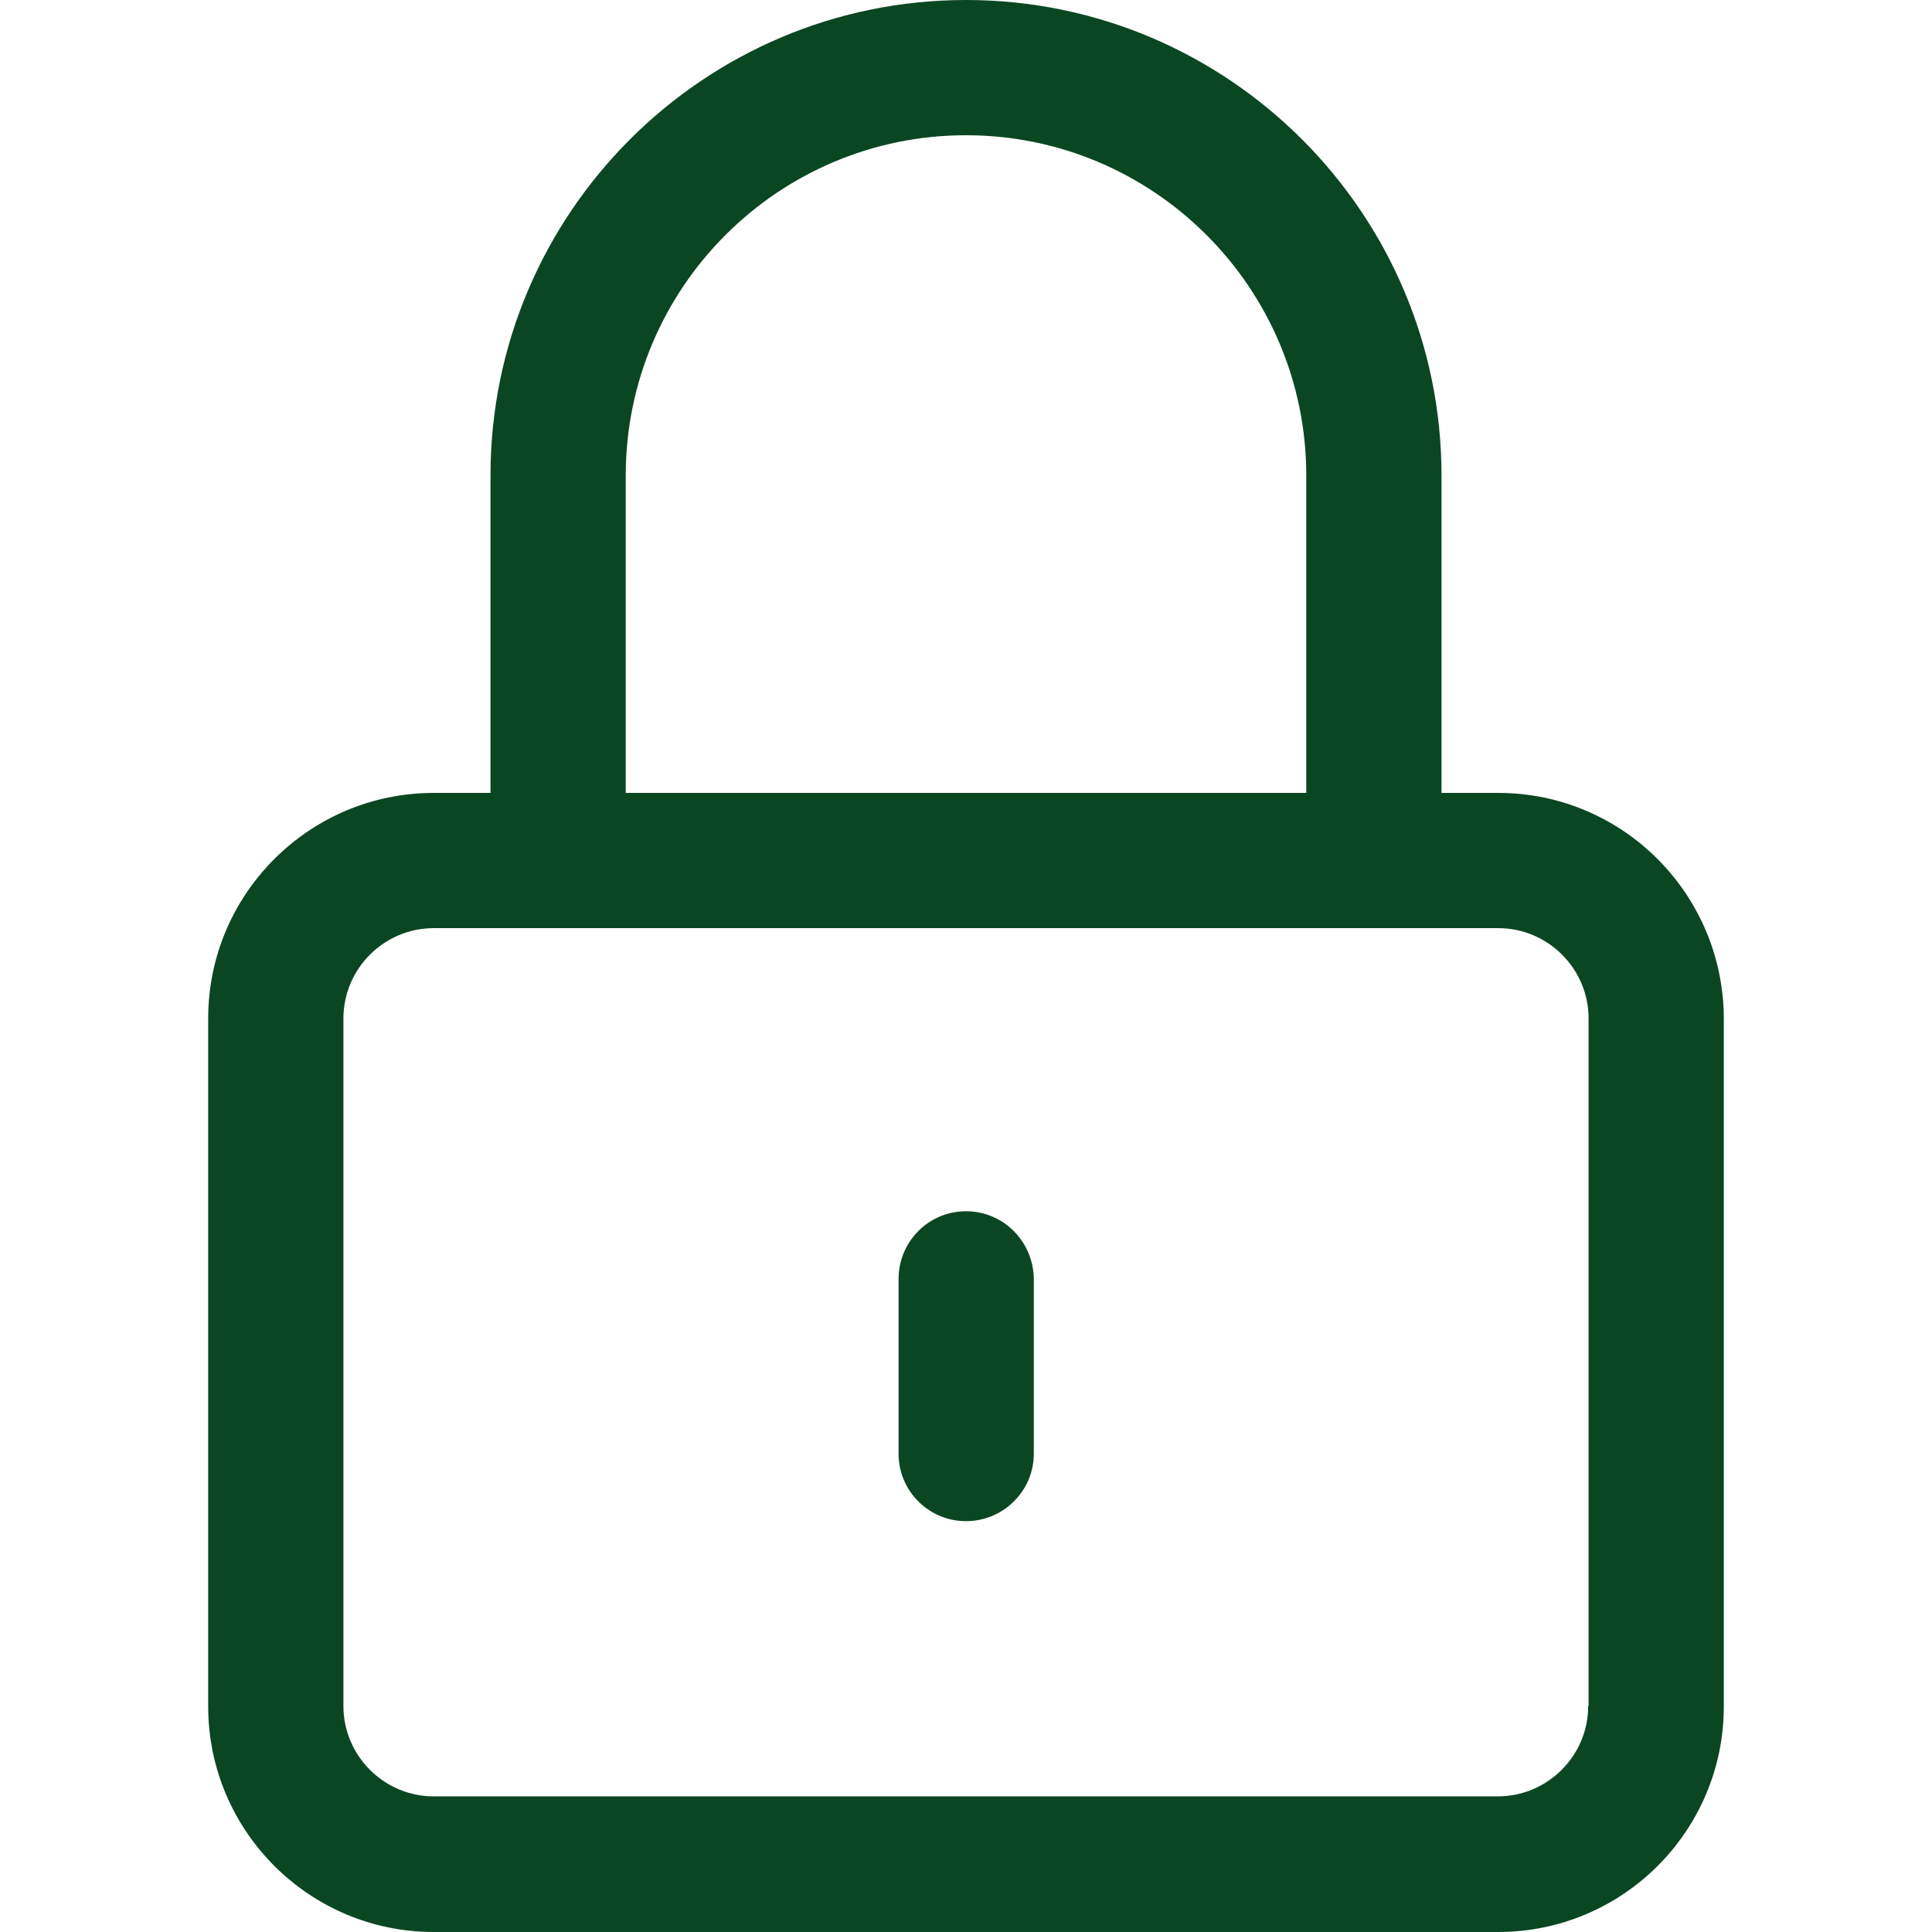 <?xml version="1.0" encoding="iso-8859-1"?>
<!-- Generator: Adobe Illustrator 19.0.0, SVG Export Plug-In . SVG Version: 6.00 Build 0)  -->
<svg xmlns="http://www.w3.org/2000/svg" xmlns:xlink="http://www.w3.org/1999/xlink" version="1.1" id="Capa_1" x="0px" y="0px" viewBox="0 0 490 490" style="enable-background:new 0 0 490 490;" xml:space="preserve" width="512px" height="512px">
<g>
	<g>
		<g>
			<path d="M380,201.1h-14.4v-80.5C365.6,54.1,311.5,0,245,0S124.4,54.1,124.4,120.6v80.5H110c-31.5,0-57.2,25.6-57.2,57.2v174.5     c0,31.5,25.6,57.2,57.2,57.2h270c31.5,0,57.2-25.6,57.2-57.2V258.3C437.1,226.7,411.5,201.1,380,201.1z M158.7,120.6     c0-47.6,38.7-86.3,86.3-86.3s86.3,38.7,86.3,86.3v80.5H158.7V120.6z M402.8,432.7c0,12.6-10.3,22.9-22.9,22.9H110     c-12.6,0-22.9-10.3-22.9-22.9V258.3c0-12.6,10.3-22.9,22.9-22.9h270c12.6,0,22.9,10.3,22.9,22.9v174.4L402.8,432.7L402.8,432.7z" fill="#0b4623"/>
			<path d="M245,307.2c-9.5,0-17.1,7.7-17.1,17.2v44.3c0,9.5,7.7,17.1,17.1,17.1c9.5,0,17.2-7.7,17.2-17.1v-44.3     C262.1,314.9,254.5,307.2,245,307.2z" fill="#0b4623"/>
		</g>
	</g>
	<g>
	</g>
	<g>
	</g>
	<g>
	</g>
	<g>
	</g>
	<g>
	</g>
	<g>
	</g>
	<g>
	</g>
	<g>
	</g>
	<g>
	</g>
	<g>
	</g>
	<g>
	</g>
	<g>
	</g>
	<g>
	</g>
	<g>
	</g>
	<g>
	</g>
</g>
<g>
</g>
<g>
</g>
<g>
</g>
<g>
</g>
<g>
</g>
<g>
</g>
<g>
</g>
<g>
</g>
<g>
</g>
<g>
</g>
<g>
</g>
<g>
</g>
<g>
</g>
<g>
</g>
<g>
</g>
</svg>
